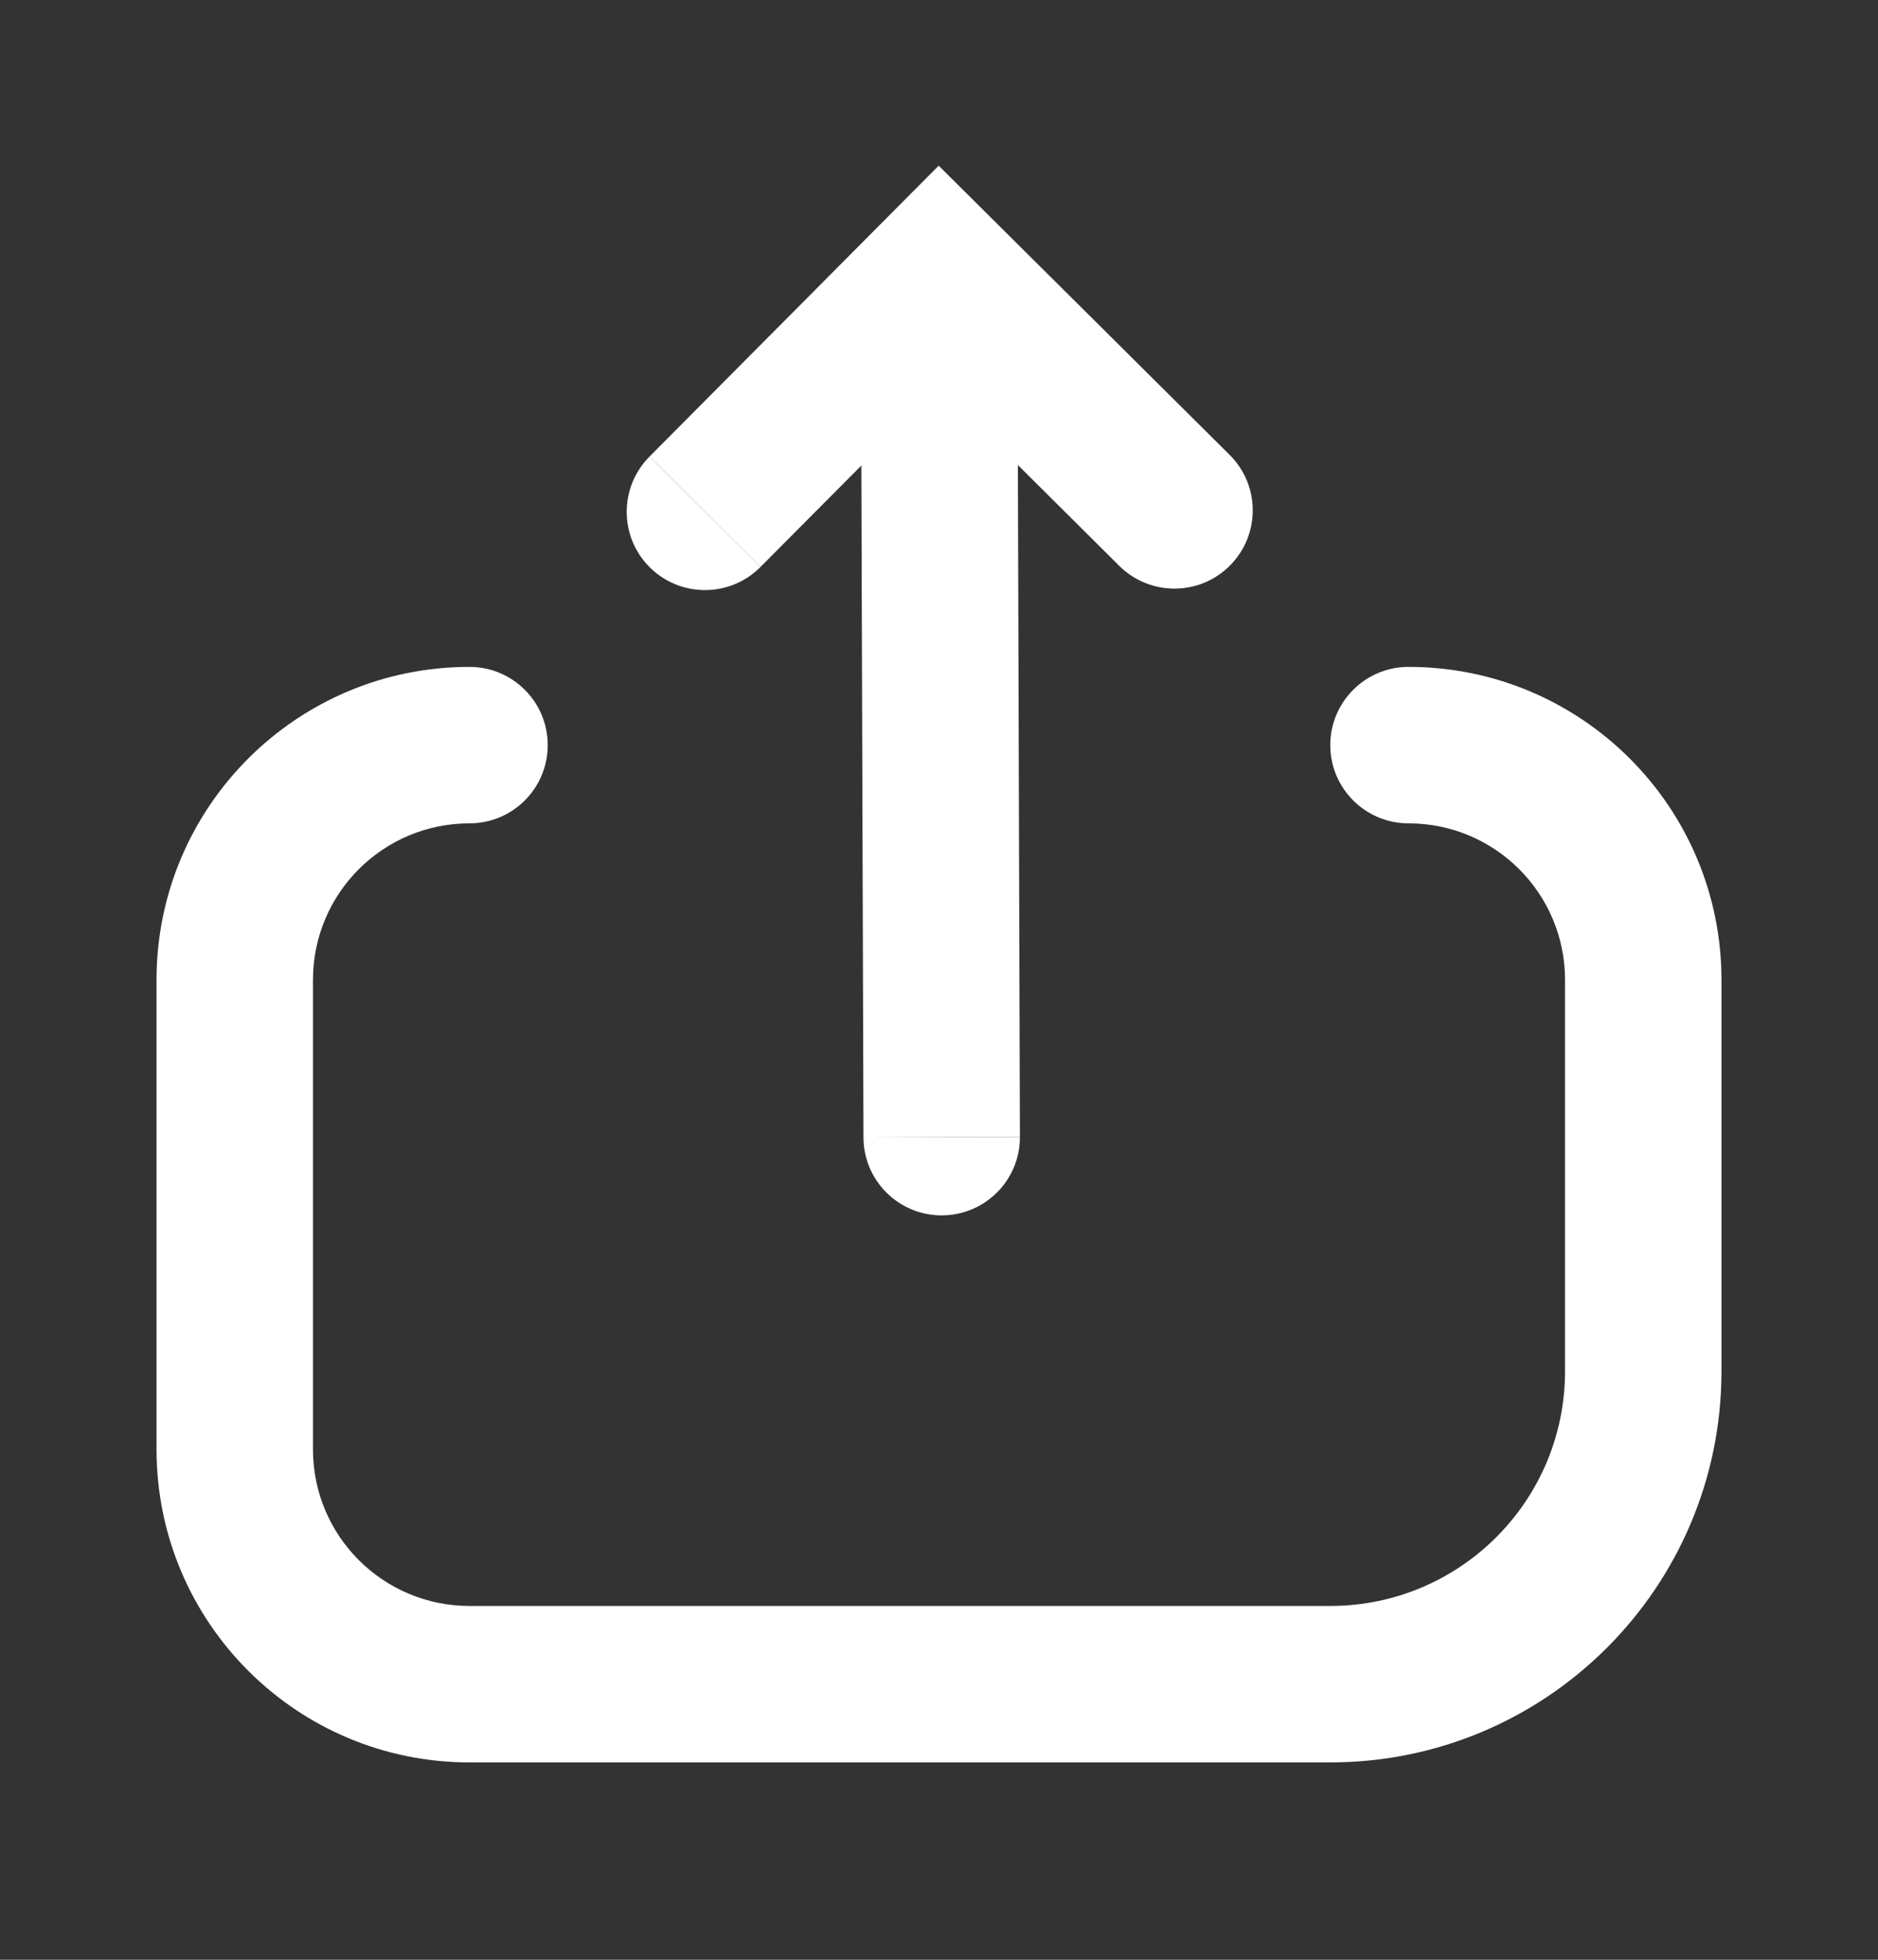 <svg width="23" height="24" viewBox="0 0 23 24" fill="none" xmlns="http://www.w3.org/2000/svg">
<rect x="0" y="0" width="23" height="24" fill="#333333" stroke="none"/>
<path d="M12.491 13.923C12.493 14.452 12.065 14.882 11.536 14.884C11.007 14.886 10.576 14.458 10.575 13.929L12.491 13.923Z" fill="white"/>
<path d="M9.314 6.943L10.549 5.701L10.575 13.929L12.491 13.923L12.466 5.695L13.708 6.93C14.084 7.303 14.691 7.301 15.064 6.925C15.437 6.55 15.435 5.943 15.059 5.57L11.496 2.029L7.954 5.592L9.314 6.943Z" fill="white"/>
<path d="M7.954 5.592C7.581 5.968 7.583 6.575 7.958 6.948C8.334 7.321 8.941 7.319 9.314 6.943L7.954 5.592Z" fill="white"/>
<path d="M3.833 12C3.833 10.941 4.691 10.083 5.75 10.083C6.279 10.083 6.708 9.654 6.708 9.125C6.708 8.596 6.279 8.167 5.75 8.167C3.633 8.167 1.917 9.883 1.917 12V17.75C1.917 19.867 3.633 21.583 5.75 21.583H16.292C18.938 21.583 21.083 19.438 21.083 16.792V12C21.083 9.883 19.367 8.167 17.25 8.167C16.721 8.167 16.292 8.596 16.292 9.125C16.292 9.654 16.721 10.083 17.25 10.083C18.309 10.083 19.167 10.941 19.167 12V16.792C19.167 18.38 17.88 19.667 16.292 19.667H5.75C4.691 19.667 3.833 18.809 3.833 17.75V12Z" fill="white"/>
</svg>
